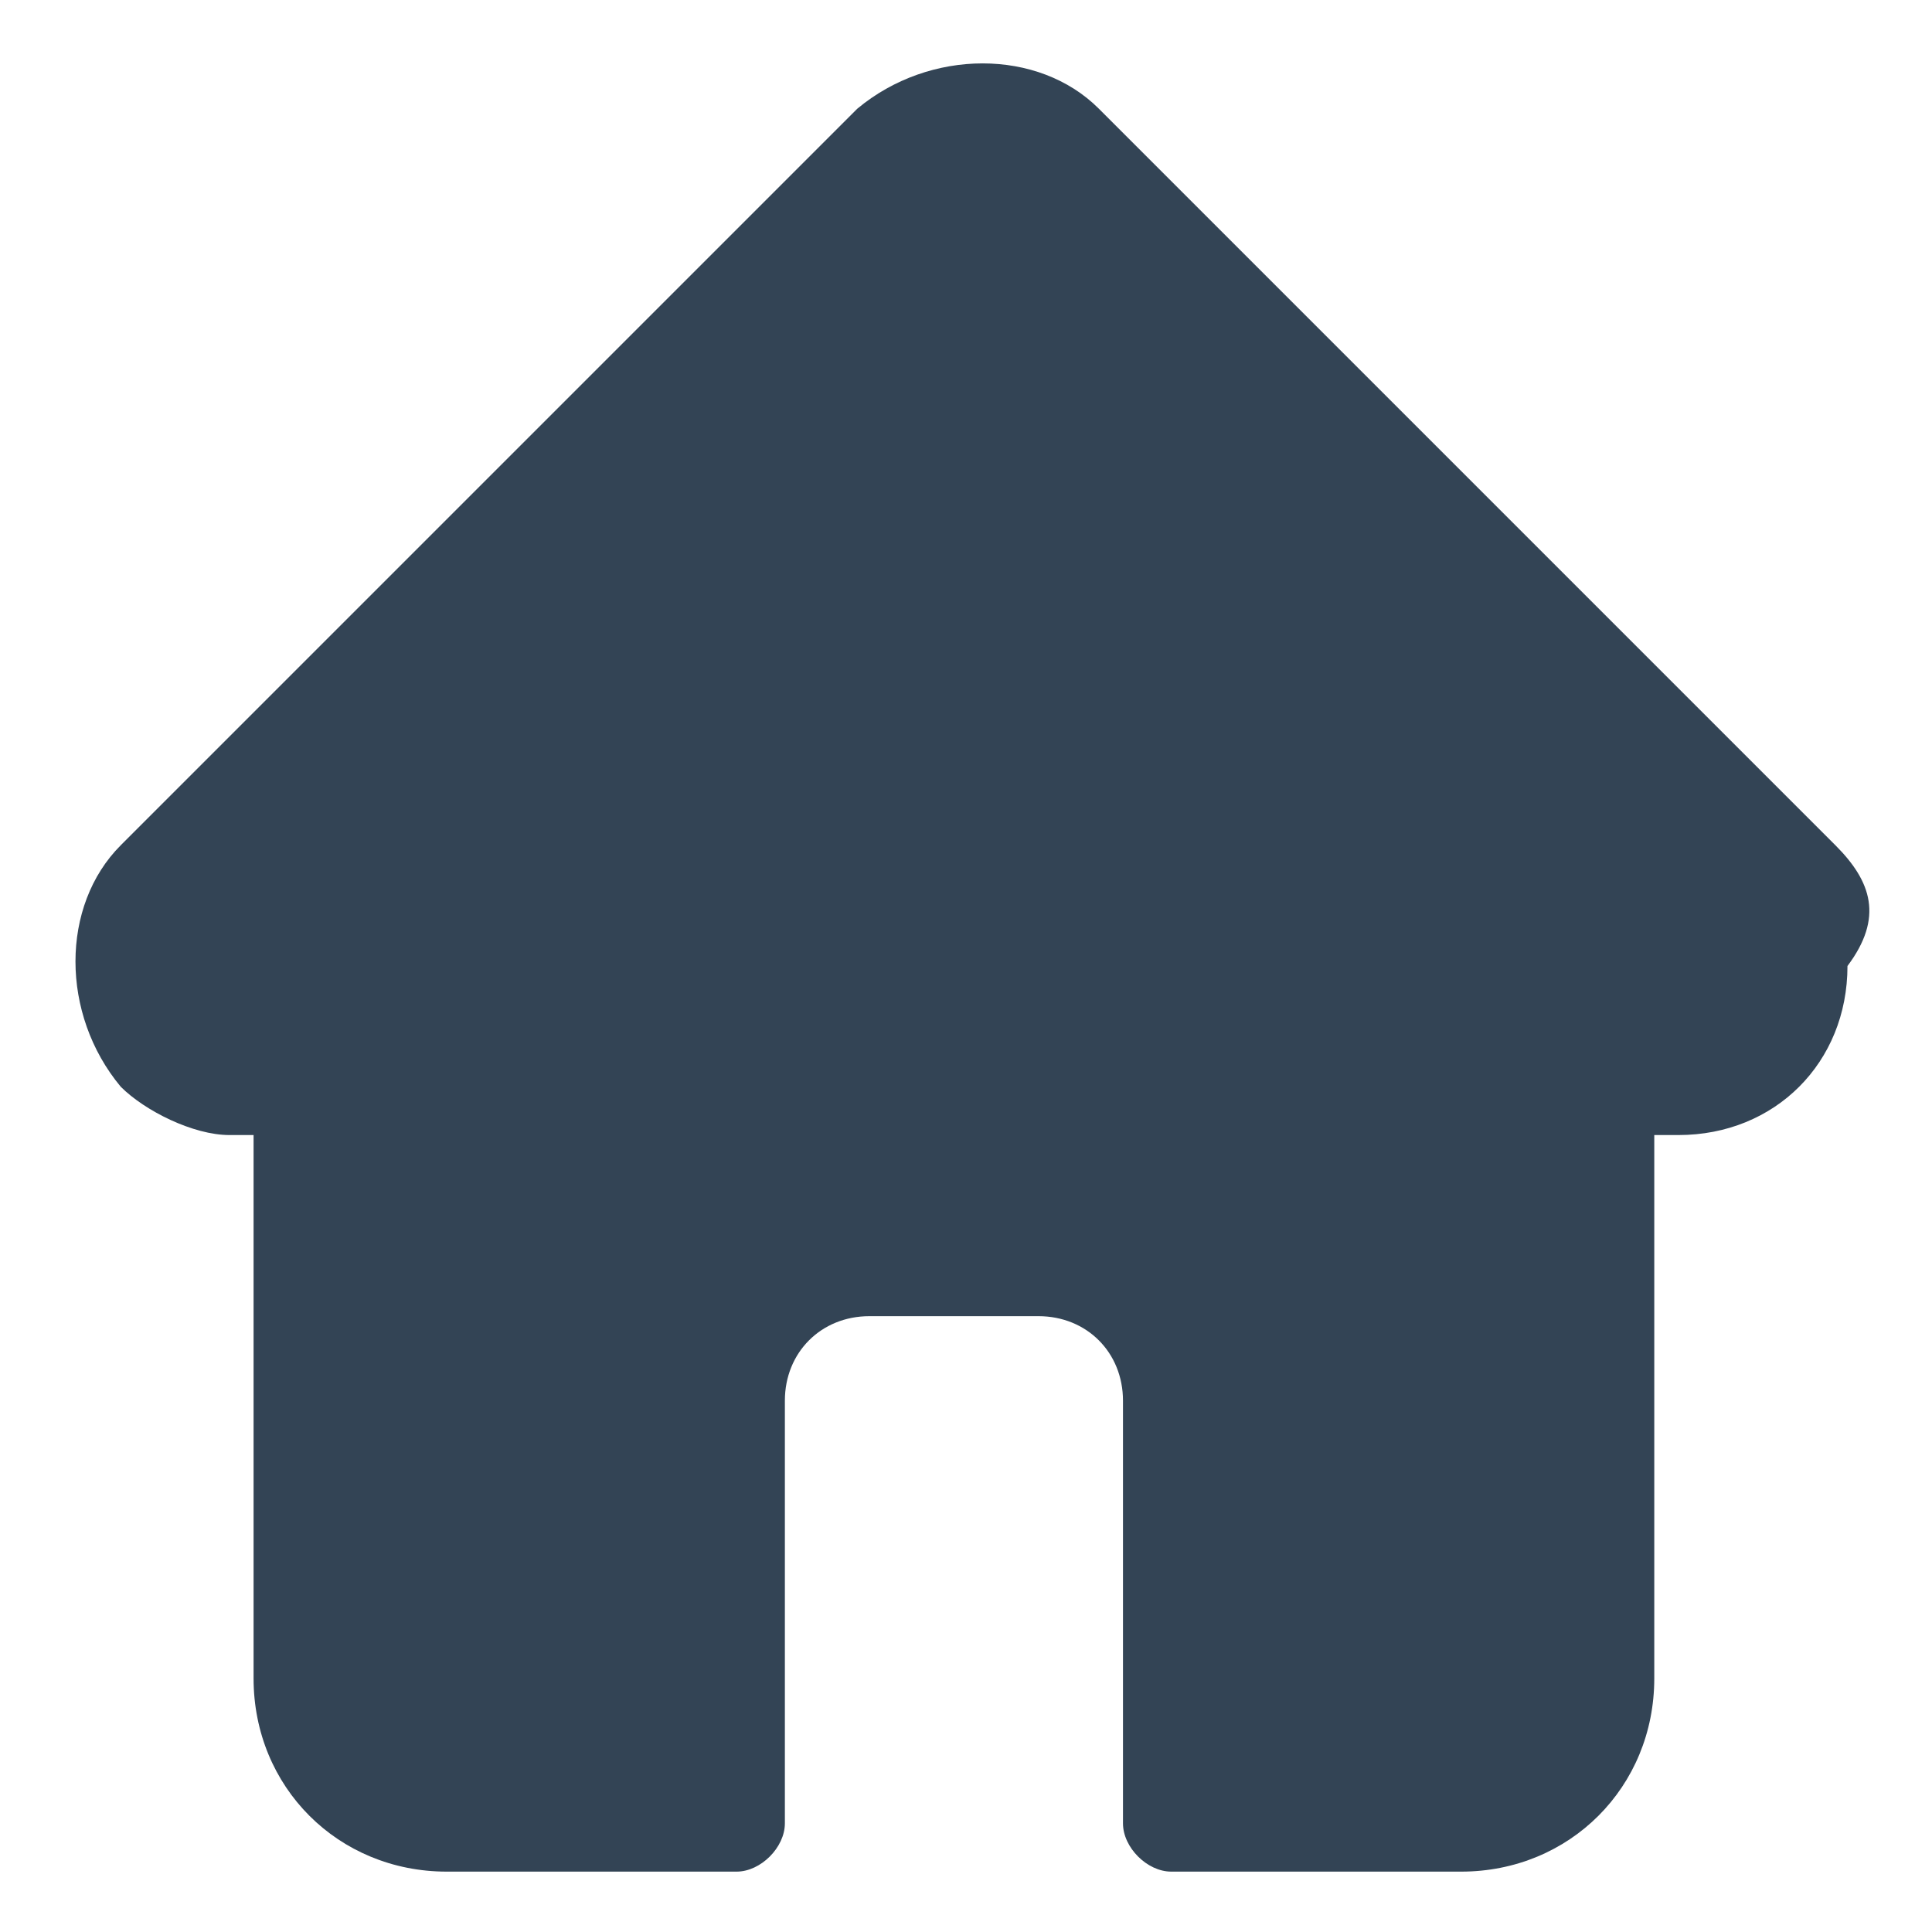 <?xml version="1.0" encoding="utf-8"?>
<!-- Generator: Adobe Illustrator 27.8.1, SVG Export Plug-In . SVG Version: 6.00 Build 0)  -->
<svg version="1.1" id="Layer_1" xmlns="http://www.w3.org/2000/svg" xmlns:xlink="http://www.w3.org/1999/xlink" x="0px" y="0px"
	 viewBox="0 0 16 16" style="enable-background:new 0 0 16 16;" xml:space="preserve">
<style type="text/css">
	.st0{fill:#334455;}
</style>
<g id="Mask_Group_25" transform="translate(-320 -353)">
	<path id="home_3_" class="st0" d="M335.2,360L335.2,360l-6.1-6.1c-0.5-0.5-1.4-0.5-2,0l0,0l-6.1,6.1l0,0c-0.5,0.5-0.5,1.4,0,2
		c0.2,0.2,0.6,0.4,0.9,0.4l0,0h0.2v4.5c0,0.9,0.7,1.6,1.6,1.6h2.4c0.2,0,0.4-0.2,0.4-0.4v-3.5c0-0.4,0.3-0.7,0.7-0.7h1.4
		c0.4,0,0.7,0.3,0.7,0.7v3.5c0,0.2,0.2,0.4,0.4,0.4l0,0h2.4c0.9,0,1.6-0.7,1.6-1.6v-4.5h0.2c0.8,0,1.4-0.6,1.4-1.4
		C335.6,360.6,335.5,360.3,335.2,360z"/>
</g>
</svg>
